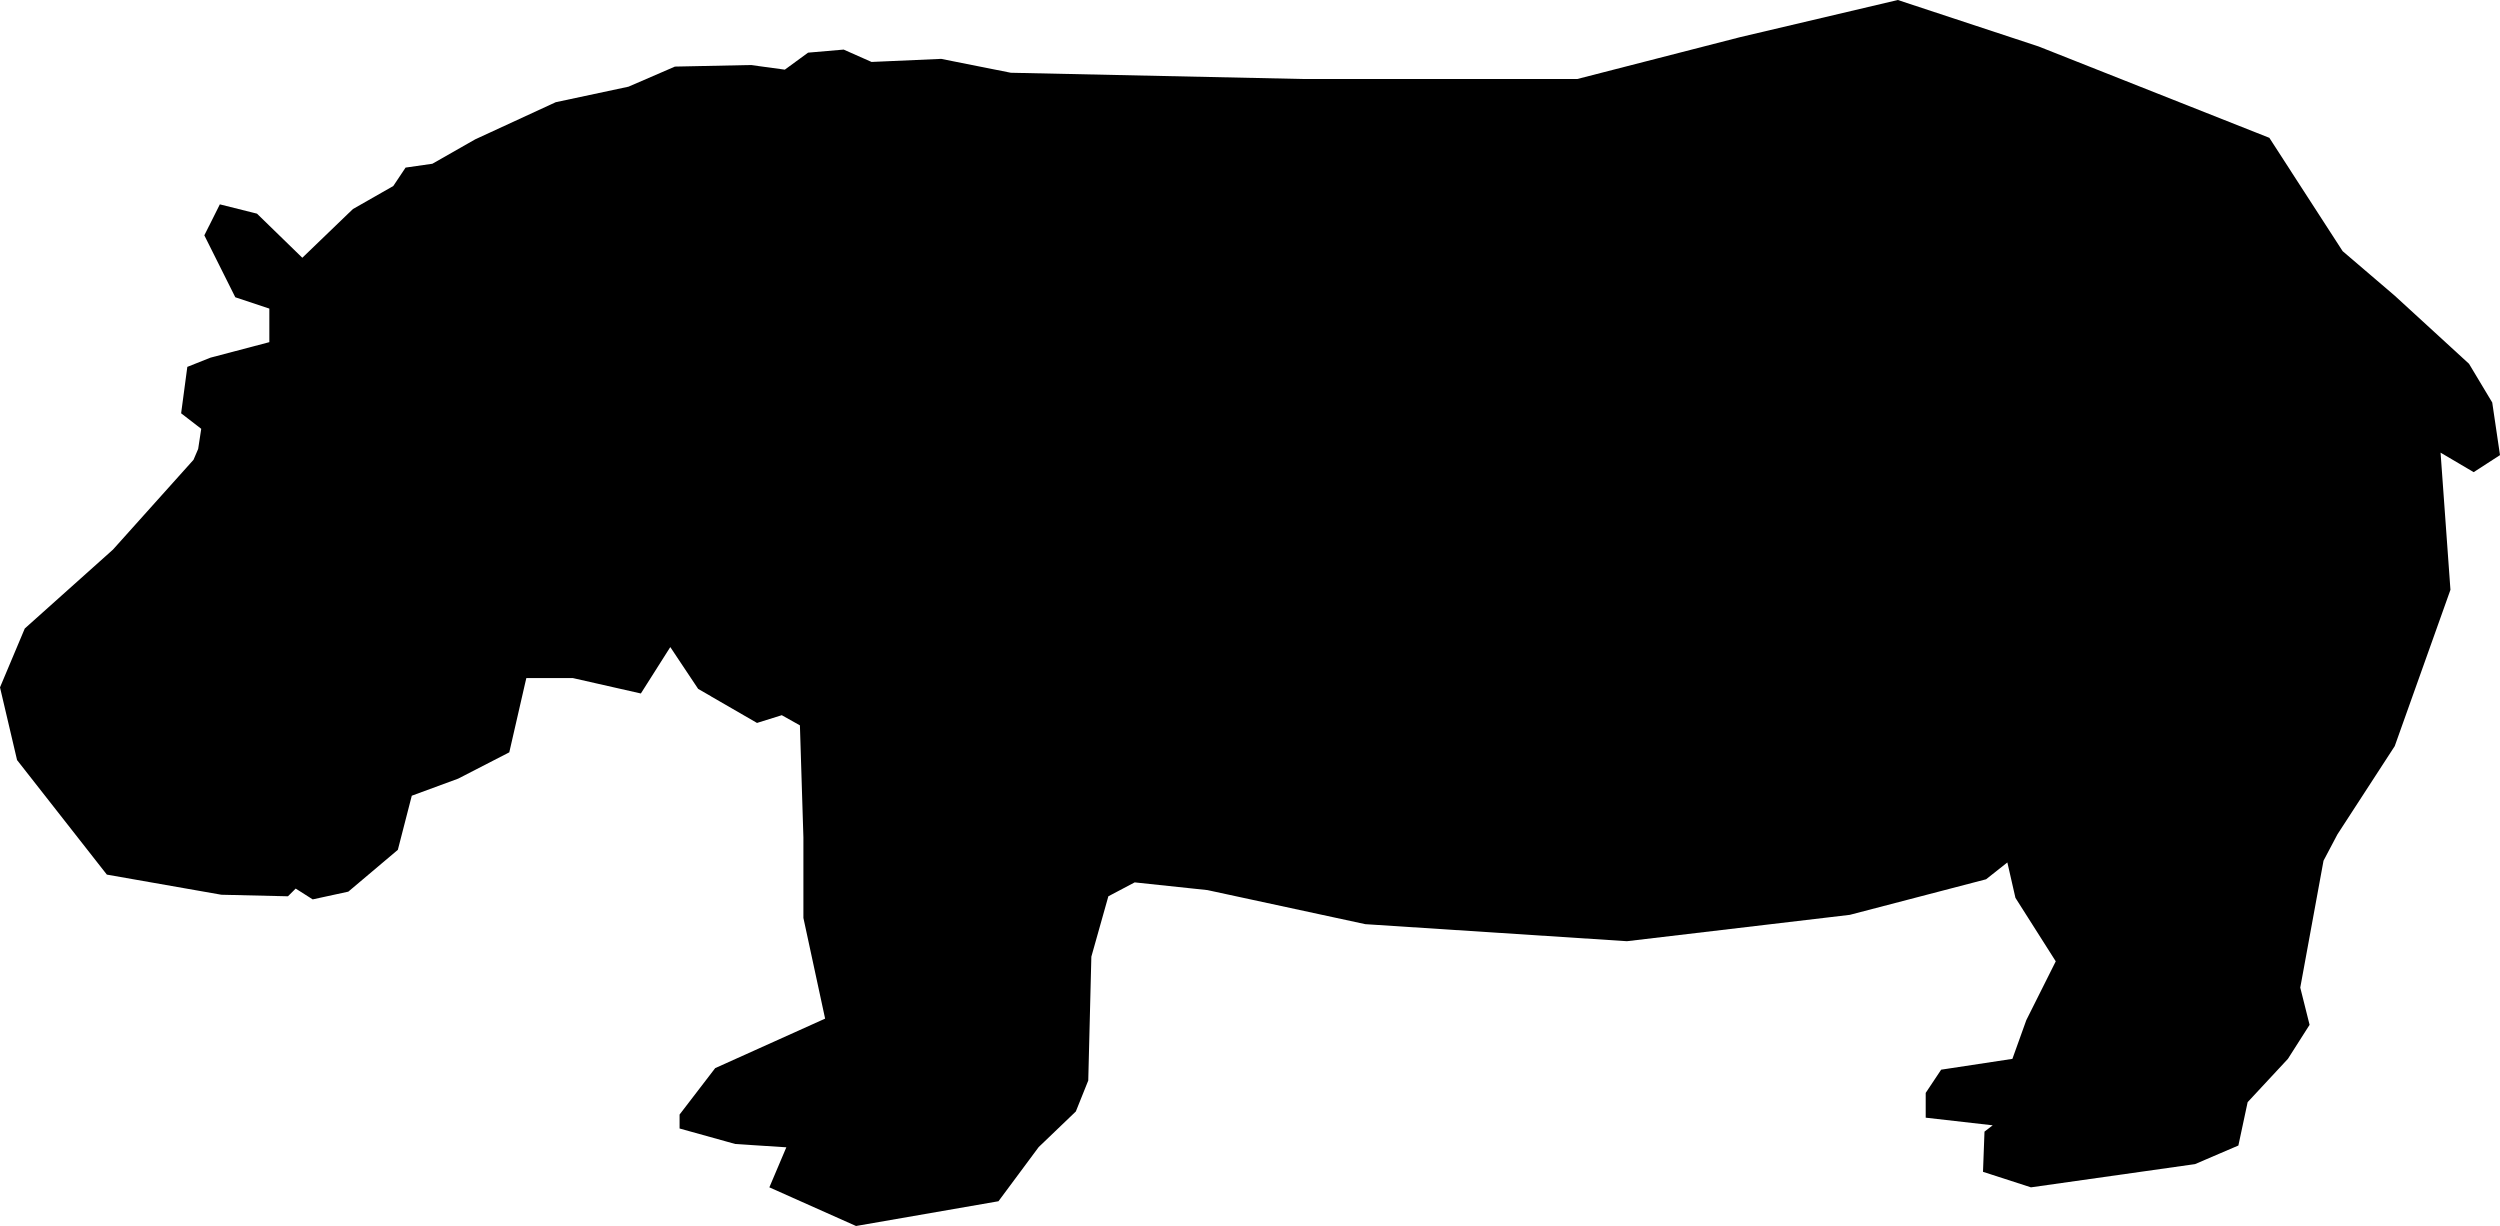 <?xml version="1.0" encoding="UTF-8" standalone="no"?><!-- Generator: Gravit.io --><svg xmlns="http://www.w3.org/2000/svg" xmlns:xlink="http://www.w3.org/1999/xlink" style="isolation:isolate" viewBox="192.695 113.718 88.791 43.543" width="88.791pt" height="43.543pt"><path d=" M 281.486 129.882 L 281.21 128.013 L 280.386 126.639 L 277.747 124.22 L 275.897 122.638 L 274.069 119.813 L 274.071 119.814 L 273.294 118.613 L 265.101 115.369 L 260.099 113.718 L 254.492 115.039 L 248.718 116.523 L 238.932 116.523 L 228.596 116.302 L 226.122 115.809 L 223.649 115.918 L 222.659 115.479 L 221.395 115.588 L 220.569 116.192 L 219.361 116.027 L 216.666 116.083 L 215.016 116.797 L 212.433 117.348 L 209.573 118.667 L 208.051 119.534 L 207.1 119.67 L 206.663 120.325 L 205.231 121.142 L 205.085 121.282 L 205.085 121.281 L 203.432 122.873 L 201.822 121.306 L 200.503 120.976 L 200.121 121.741 L 200.12 121.74 L 199.952 122.076 L 201.052 124.276 L 202.261 124.678 L 202.261 125.87 L 200.173 126.42 L 199.348 126.748 L 199.128 128.397 L 199.842 128.948 L 199.733 129.663 L 199.568 130.048 L 196.708 133.237 L 193.575 136.04 L 192.695 138.131 L 193.301 140.713 L 196.49 144.781 L 200.559 145.496 L 202.922 145.551 L 203.197 145.277 L 203.801 145.661 L 205.066 145.386 L 206.254 144.383 L 206.254 144.383 L 206.825 143.901 L 207.32 141.979 L 208.969 141.372 L 210.783 140.438 L 211.254 138.384 L 211.254 138.384 L 211.347 137.978 L 211.347 137.978 L 211.389 137.8 L 211.743 137.8 L 212.292 137.8 L 213.038 137.8 L 215.456 138.348 L 216.501 136.7 L 216.538 136.754 L 216.538 136.754 L 216.877 137.264 L 217.491 138.185 L 217.947 138.447 L 217.946 138.449 L 219.581 139.394 L 220.461 139.119 L 221.105 139.48 L 221.229 143.463 L 221.229 146.32 L 222 149.896 L 218.096 151.654 L 216.831 153.303 L 216.831 153.798 L 218.811 154.349 L 220.623 154.466 L 220.438 154.902 L 220.438 154.902 L 220.02 155.888 L 220.85 156.258 L 220.849 156.258 L 223.098 157.261 L 228.157 156.382 L 229.586 154.457 L 229.78 154.272 L 229.78 154.272 L 230.905 153.193 L 231.346 152.094 L 231.456 147.695 L 232.06 145.551 L 232.995 145.057 L 235.579 145.331 L 241.186 146.541 L 250.478 147.146 L 258.394 146.21 L 263.233 144.947 L 263.989 144.349 L 264.276 145.606 L 265.708 147.861 L 264.662 149.95 L 264.168 151.325 L 261.638 151.709 L 261.089 152.534 L 261.089 153.414 L 263.469 153.685 L 263.177 153.909 L 263.124 155.337 L 264.827 155.888 L 270.655 155.063 L 271.554 154.677 L 271.554 154.677 L 272.194 154.403 L 272.523 152.863 L 273.953 151.325 L 274.723 150.116 L 274.392 148.794 L 275.218 144.287 L 275.712 143.352 L 277.747 140.218 L 279.726 134.666 L 279.375 129.794 L 280.551 130.487 L 281.486 129.882 Z " fill="rgb(0,0,0)"/></svg>